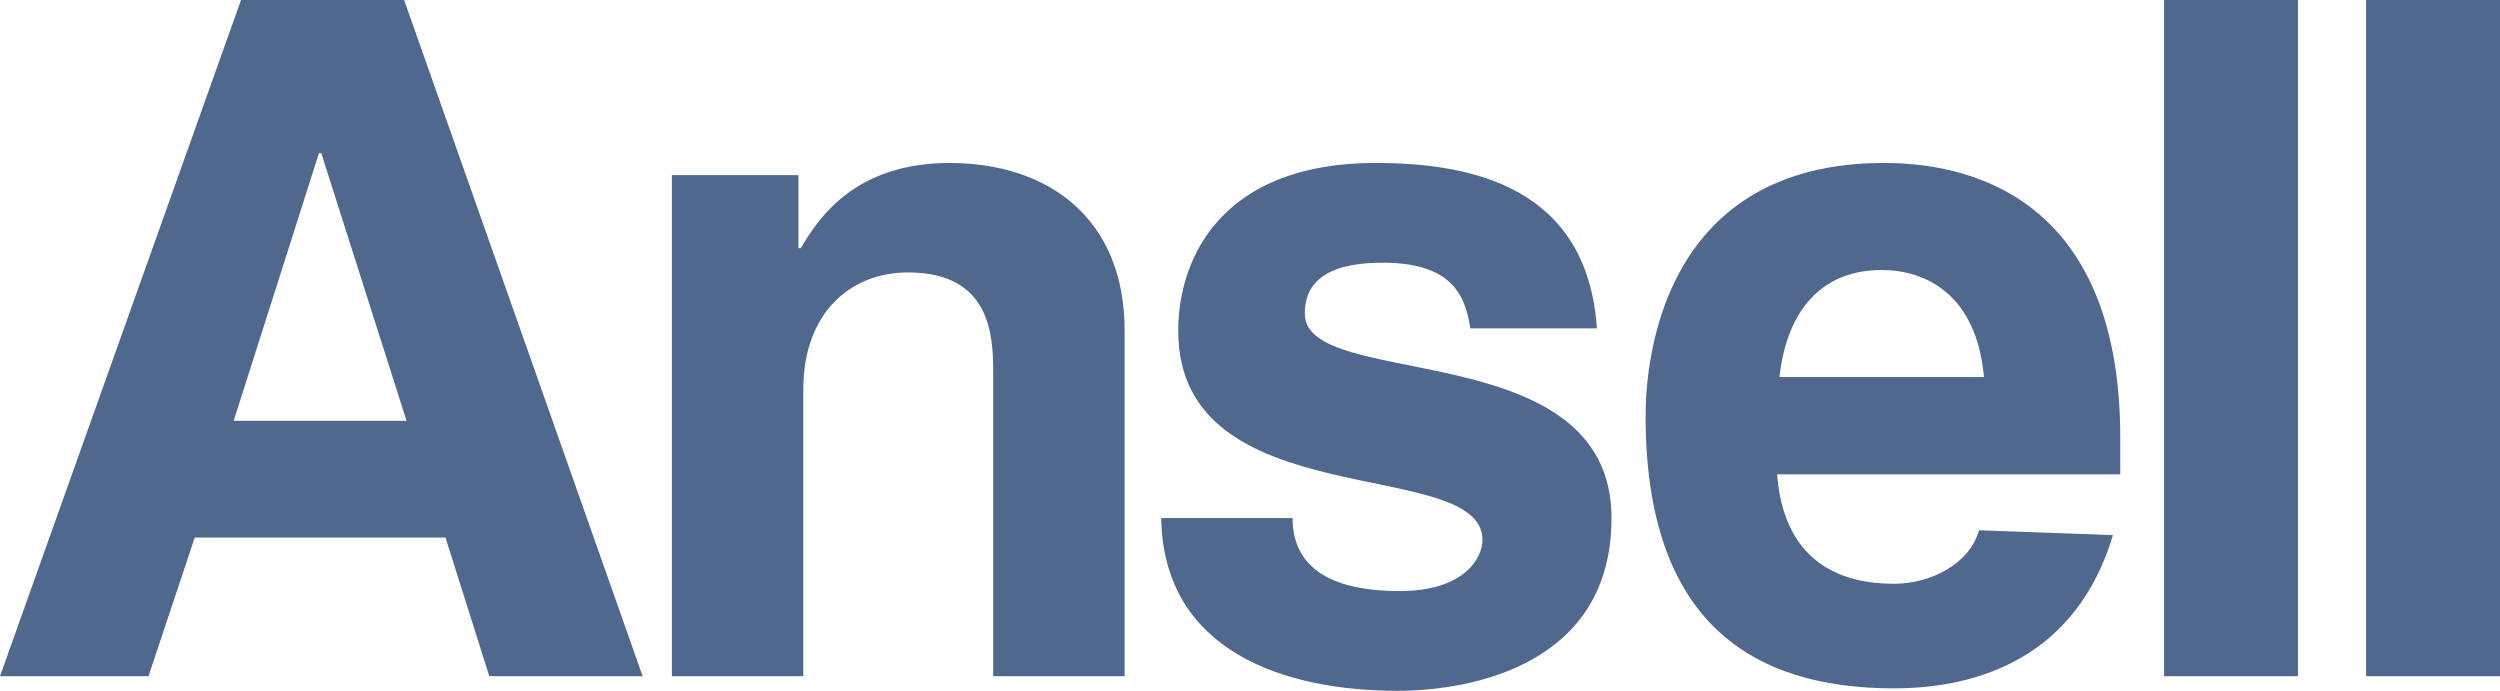 <svg width="76" height="21" viewBox="0 0 76 21" fill="none" xmlns="http://www.w3.org/2000/svg">
<path fill-rule="evenodd" clip-rule="evenodd" d="M9.695 4.659H9.768L12.359 12.792H7.104L9.695 4.659ZM5.92 16.342H13.543L14.875 20.557H19.537L12.285 0H7.327L0 20.557H4.514L5.92 16.342ZM34.189 20.557H30.193V11.314C30.193 10.204 30.119 8.282 27.603 8.282C25.827 8.282 24.421 9.539 24.421 11.832V20.557H20.425V5.324H24.273V7.543H24.347C24.865 6.655 25.975 4.955 28.861 4.955C31.895 4.955 34.189 6.655 34.189 10.057L34.189 20.557ZM54.096 11.462C54.317 9.465 55.354 8.208 57.204 8.208C58.535 8.208 60.09 8.948 60.312 11.462H54.096ZM60.163 16.12C59.867 17.156 58.684 17.747 57.574 17.747C54.318 17.747 54.096 15.159 54.022 14.419H64.456V13.311C64.456 6.359 60.312 4.954 57.278 4.954C50.618 4.954 50.026 10.796 50.026 12.645C50.026 18.93 53.282 20.926 57.574 20.926C60.163 20.926 63.123 19.966 64.234 16.268L60.163 16.12ZM65.788 0H69.858V20.557H65.788V0ZM71.93 0H76V20.557H71.93V0ZM44.698 9.982C44.55 9.021 44.18 7.986 42.033 7.986C39.961 7.986 39.666 8.873 39.666 9.539C39.666 11.905 48.99 10.13 48.99 15.75C48.99 20.187 44.772 21 42.477 21C39.073 21 35.373 19.818 35.299 15.75H39.295C39.295 17.007 40.11 17.968 42.552 17.968C44.55 17.968 45.068 16.933 45.068 16.415C45.068 13.828 35.818 15.75 35.818 10.056C35.818 7.838 37.149 4.954 41.812 4.954C44.772 4.954 48.25 5.693 48.547 9.982L44.698 9.982Z" fill="#50678E"/>
</svg>
